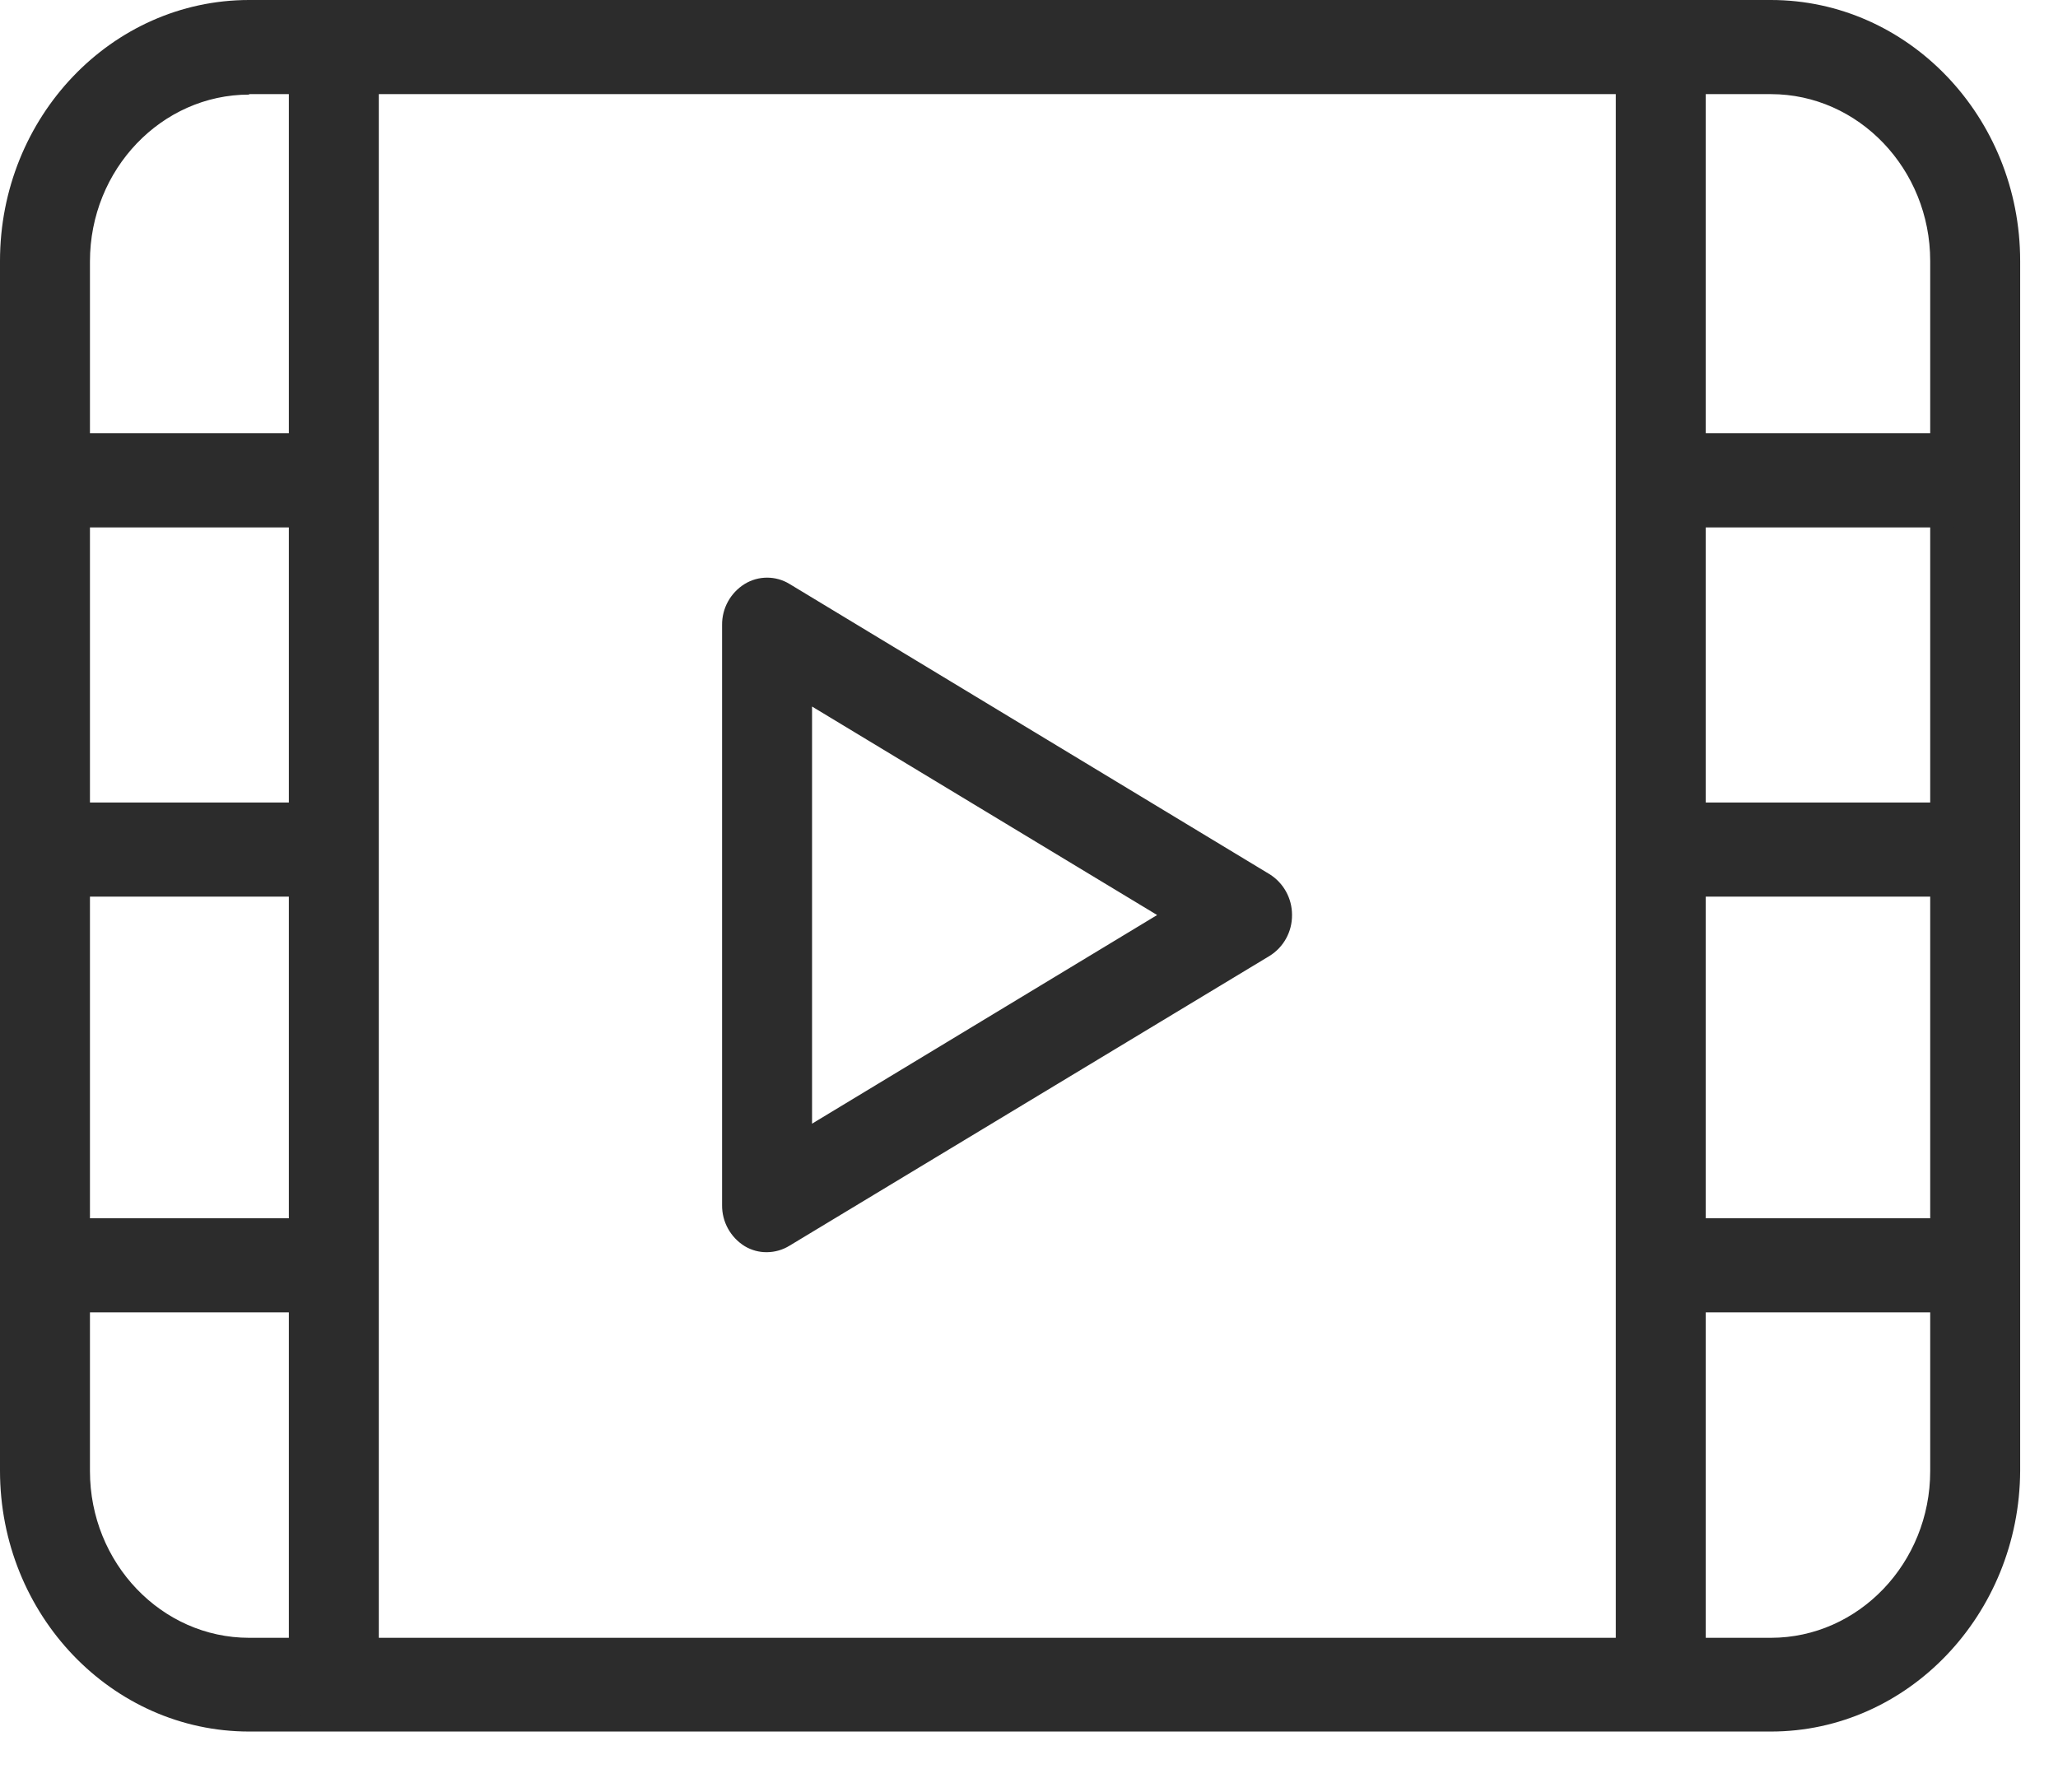 <?xml version="1.0" encoding="UTF-8"?>
<svg width="31px" height="27px" viewBox="0 0 31 27" version="1.1" xmlns="http://www.w3.org/2000/svg" xmlns:xlink="http://www.w3.org/1999/xlink">
    <!-- Generator: Sketch 55.1 (78136) - https://sketchapp.com -->
    <title>video (1)</title>
    <desc>Created with Sketch.</desc>
    <g id="页面1" stroke="none" stroke-width="1" fill="none" fill-rule="evenodd">
        <g id="video-(1)" fill="#2C2C2C" fill-rule="nonzero">
            <path d="M26.675,26.084 L3.753,26.084 C1.686,26.084 0,24.326 0,22.155 L0,3.931 C0,1.766 1.679,0 3.753,0 L26.675,0 C28.742,0 30.43,1.76 30.43,3.931 L30.43,22.155 C30.421,24.317 28.742,26.084 26.675,26.084 Z M3.753,1.425 C2.432,1.425 1.355,2.554 1.355,3.938 L1.355,22.161 C1.355,23.545 2.432,24.672 3.753,24.672 L26.675,24.672 C27.996,24.672 29.075,23.545 29.075,22.161 L29.075,3.931 C29.075,2.547 27.996,1.418 26.675,1.418 L3.753,1.418 L3.753,1.425 Z" id="形状"></path>
            <path d="M5.027,26.077 C4.646,26.066 4.344,25.75 4.351,25.368 L4.351,0.709 C4.351,0.318 4.655,0 5.027,0 C5.41,0.01 5.713,0.326 5.706,0.709 L5.706,25.368 C5.706,25.759 5.408,26.077 5.027,26.077 L5.027,26.077 Z M25.015,26.077 C24.633,26.066 24.331,25.75 24.339,25.368 L24.339,0.709 C24.339,0.318 24.643,0 25.015,0 C25.398,0.01 25.701,0.326 25.694,0.709 L25.694,25.368 C25.701,25.751 25.398,26.067 25.015,26.077 L25.015,26.077 Z" id="形状"></path>
            <path d="M4.621,7.945 L0.6,7.945 C0.27,7.945 0,7.625 0,7.236 C0,6.844 0.27,6.526 0.6,6.526 L4.621,6.526 C4.951,6.526 5.221,6.846 5.221,7.236 C5.221,7.627 4.958,7.945 4.621,7.945 Z M4.621,13.507 L0.6,13.507 C0.27,13.507 0,13.188 0,12.798 C0,12.407 0.27,12.089 0.6,12.089 L4.621,12.089 C4.951,12.089 5.221,12.407 5.221,12.798 C5.221,13.188 4.958,13.507 4.621,13.507 L4.621,13.507 Z M4.621,19.77 L0.6,19.77 C0.27,19.77 0,19.451 0,19.061 C0,18.67 0.27,18.352 0.6,18.352 L4.621,18.352 C4.951,18.352 5.221,18.672 5.221,19.061 C5.221,19.453 4.958,19.77 4.621,19.77 L4.621,19.77 Z M29.371,7.945 L25.018,7.945 C24.659,7.945 24.367,7.625 24.367,7.236 C24.367,6.844 24.659,6.526 25.018,6.526 L29.368,6.526 C29.725,6.526 30.019,6.846 30.019,7.236 C30.019,7.627 29.725,7.945 29.368,7.945 L29.371,7.945 Z M29.371,13.507 L25.018,13.507 C24.659,13.507 24.367,13.188 24.367,12.798 C24.367,12.407 24.659,12.089 25.018,12.089 L29.368,12.089 C29.725,12.089 30.019,12.407 30.019,12.798 C30.019,13.188 29.725,13.507 29.368,13.507 L29.371,13.507 Z M29.371,19.77 L25.018,19.77 C24.659,19.77 24.367,19.451 24.367,19.061 C24.367,18.67 24.659,18.352 25.018,18.352 L29.368,18.352 C29.725,18.352 30.019,18.672 30.019,19.061 C30.019,19.453 29.725,19.77 29.368,19.77 L29.371,19.77 Z M11.554,18.863 C11.435,18.865 11.318,18.833 11.217,18.772 C11.003,18.639 10.874,18.405 10.877,18.154 L10.877,9.415 C10.874,9.164 11.003,8.93 11.217,8.797 C11.424,8.67 11.686,8.67 11.893,8.797 L19.122,13.168 C19.335,13.3 19.463,13.533 19.462,13.784 C19.464,14.035 19.336,14.269 19.122,14.401 L11.893,18.765 C11.791,18.828 11.674,18.862 11.554,18.863 Z M12.232,10.64 L12.232,16.927 L17.43,13.784 L12.23,10.642 L12.232,10.64 Z" id="形状"></path>
        </g>
    </g>
</svg>